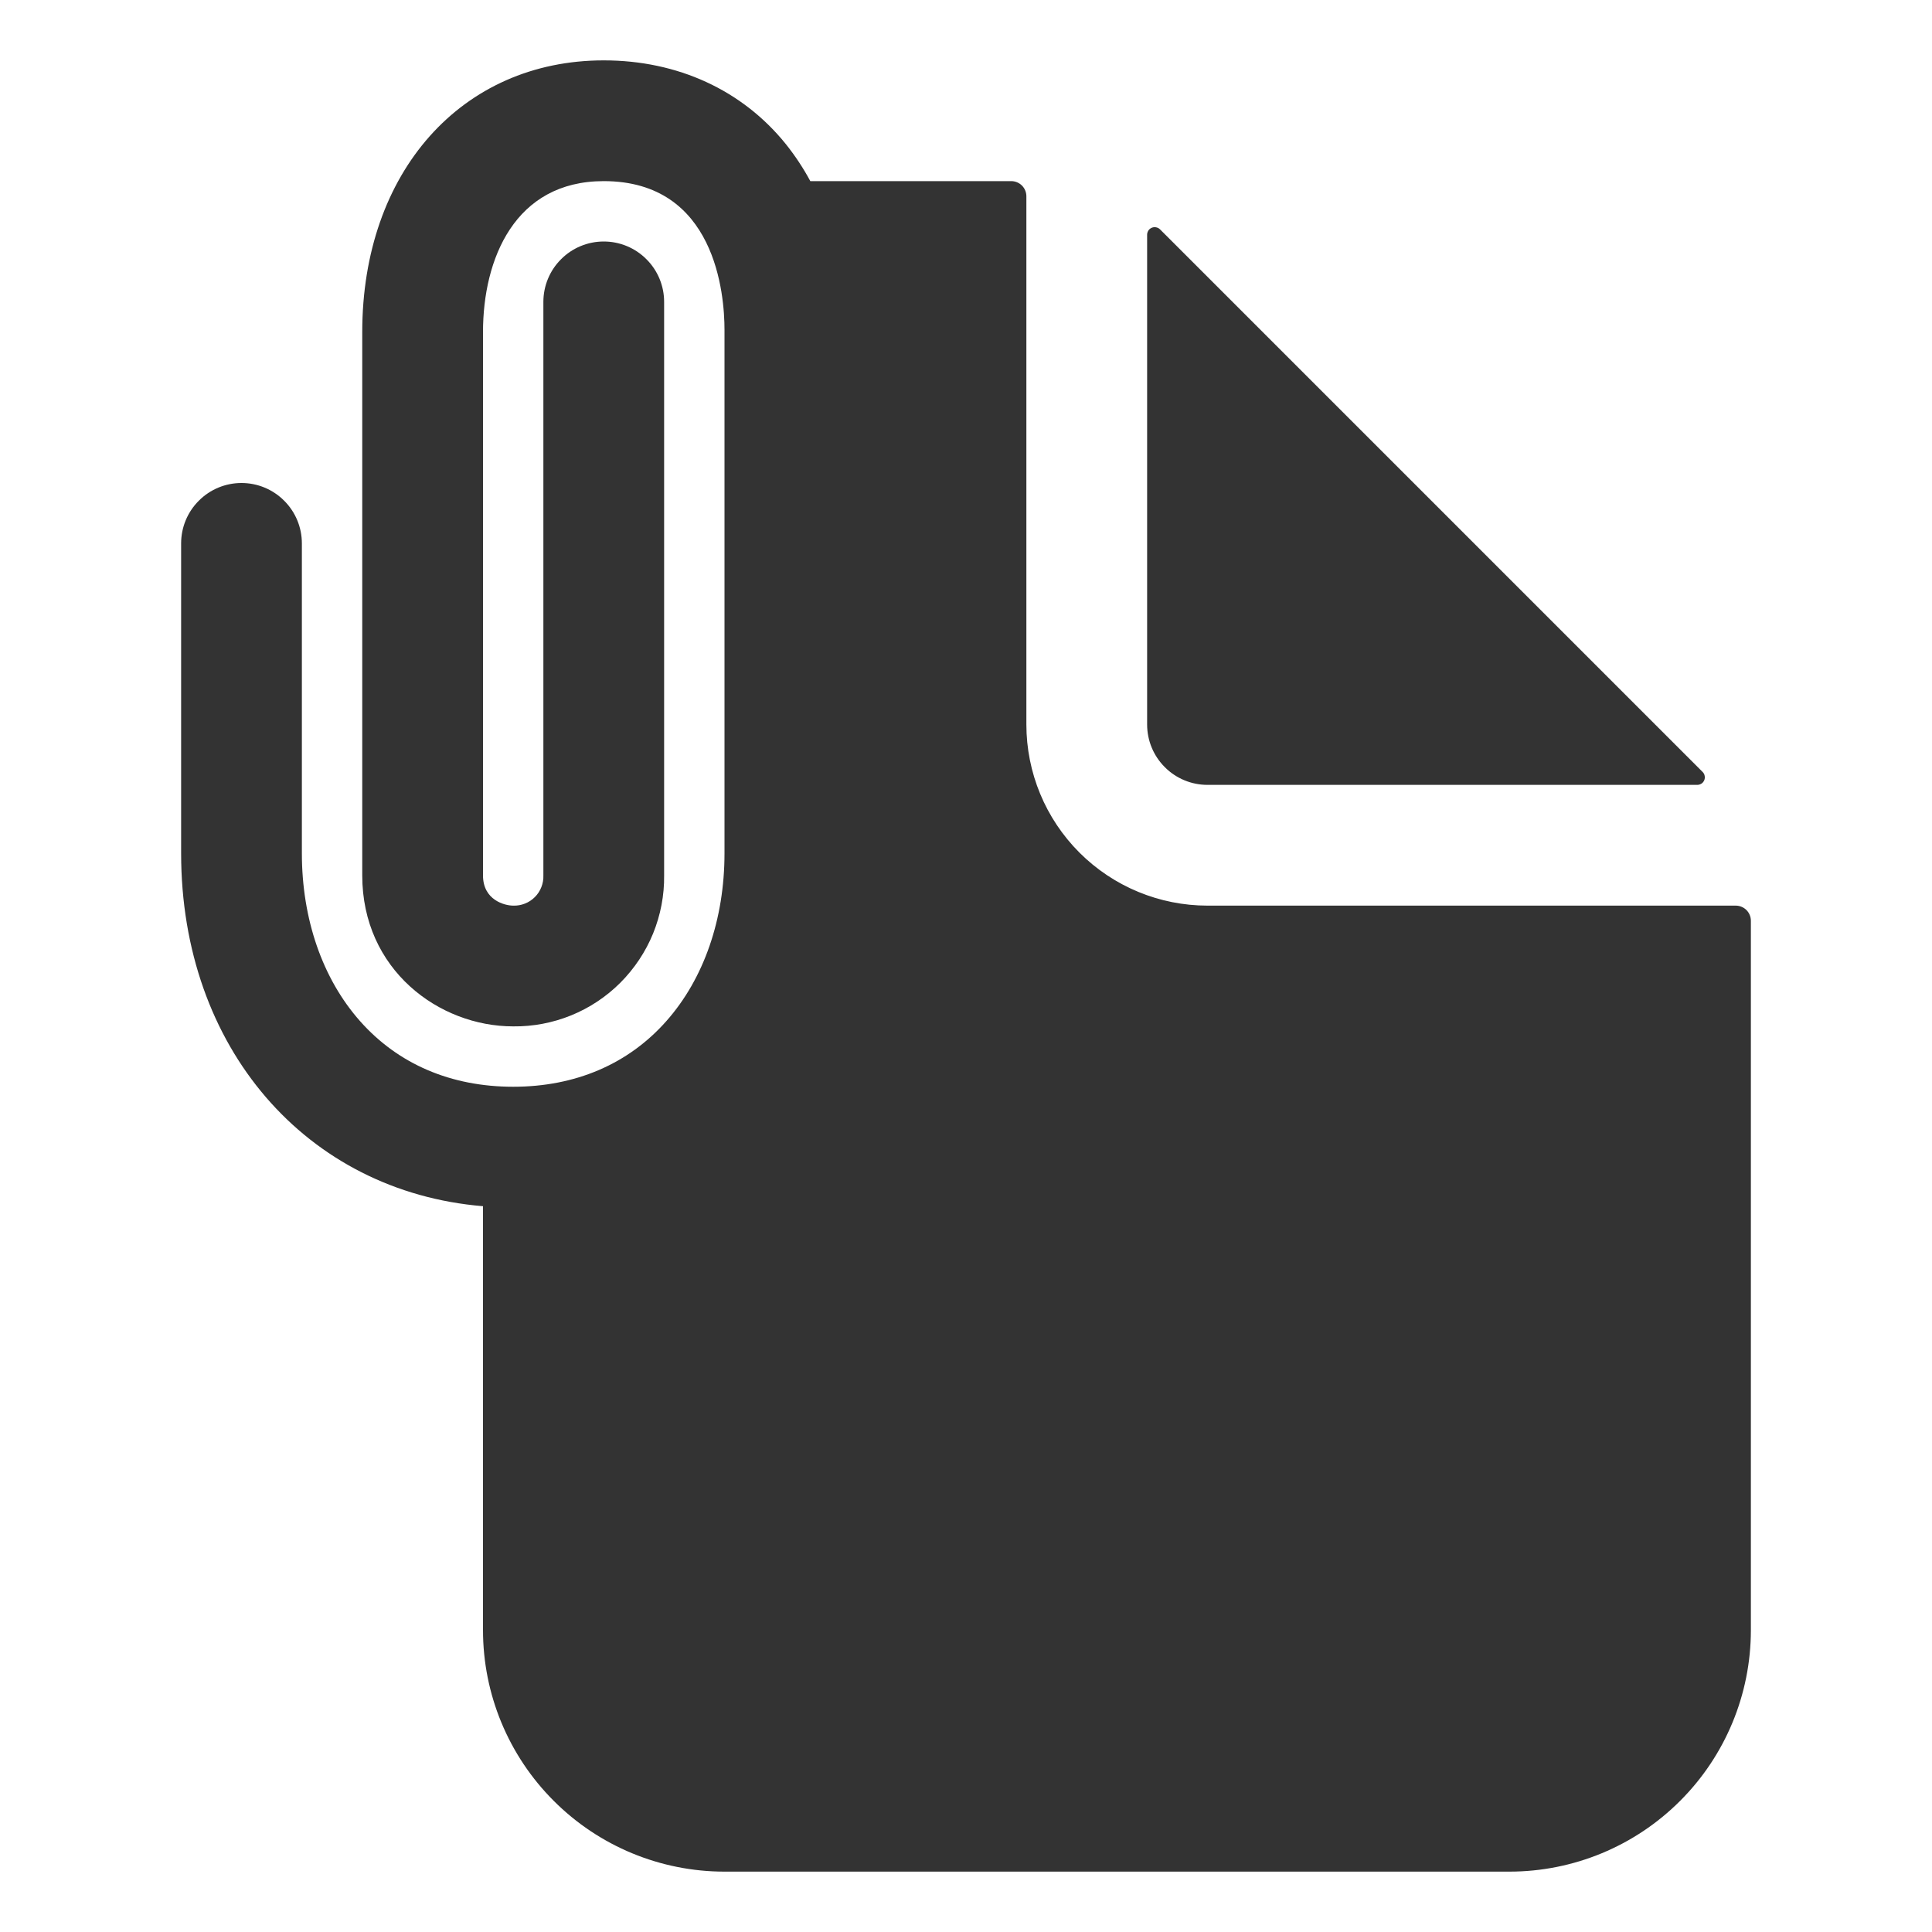 <svg width="24" height="24" viewBox="0 0 24 24" fill="none" xmlns="http://www.w3.org/2000/svg">
<path d="M21.562 11.25H15C14.403 11.25 13.831 11.013 13.409 10.591C12.987 10.169 12.75 9.597 12.75 9V2.438C12.75 2.388 12.73 2.34 12.695 2.305C12.66 2.27 12.612 2.25 12.562 2.25H10.066C9.979 2.088 9.877 1.934 9.762 1.79C9.221 1.119 8.418 0.75 7.5 0.75C5.734 0.75 4.5 2.138 4.5 4.125V10.875C4.5 12.047 5.453 12.75 6.375 12.75C6.622 12.753 6.867 12.706 7.096 12.613C7.324 12.52 7.532 12.382 7.707 12.207C7.881 12.032 8.02 11.824 8.113 11.596C8.206 11.367 8.253 11.122 8.25 10.875V3.75C8.25 3.551 8.171 3.36 8.03 3.22C7.89 3.079 7.699 3 7.5 3C7.301 3 7.11 3.079 6.97 3.22C6.829 3.36 6.75 3.551 6.75 3.75V10.875C6.752 10.925 6.743 10.974 6.725 11.02C6.707 11.067 6.679 11.109 6.644 11.144C6.609 11.179 6.567 11.207 6.52 11.225C6.474 11.243 6.425 11.252 6.375 11.25C6.27 11.25 6 11.182 6 10.875V4.125C6 3.218 6.394 2.25 7.5 2.25C8.892 2.25 9 3.663 9 4.096V10.6C9 11.418 8.744 12.158 8.278 12.684C7.805 13.219 7.147 13.5 6.375 13.5C5.603 13.5 4.945 13.219 4.472 12.684C4.006 12.158 3.75 11.418 3.75 10.6V6.75C3.75 6.551 3.671 6.36 3.53 6.22C3.39 6.079 3.199 6 3 6C2.801 6 2.61 6.079 2.47 6.22C2.329 6.36 2.25 6.551 2.25 6.75V10.6C2.25 13.014 3.806 14.801 6 14.984V20.25C6 21.046 6.316 21.809 6.879 22.371C7.441 22.934 8.204 23.25 9 23.25H18.75C19.546 23.25 20.309 22.934 20.871 22.371C21.434 21.809 21.75 21.046 21.75 20.25V11.438C21.75 11.388 21.73 11.34 21.695 11.305C21.66 11.27 21.612 11.25 21.562 11.25Z" fill="#333333"/>
<path d="M15 9.75H21.085C21.103 9.75 21.121 9.744 21.137 9.734C21.152 9.724 21.164 9.709 21.171 9.692C21.178 9.675 21.18 9.656 21.176 9.638C21.173 9.62 21.164 9.603 21.151 9.59L14.41 2.849C14.397 2.836 14.38 2.827 14.362 2.824C14.344 2.82 14.325 2.822 14.308 2.829C14.291 2.836 14.276 2.848 14.266 2.863C14.256 2.879 14.25 2.897 14.25 2.915V9C14.25 9.199 14.329 9.39 14.47 9.53C14.61 9.671 14.801 9.75 15 9.75Z" fill="#333333"/>
</svg>
